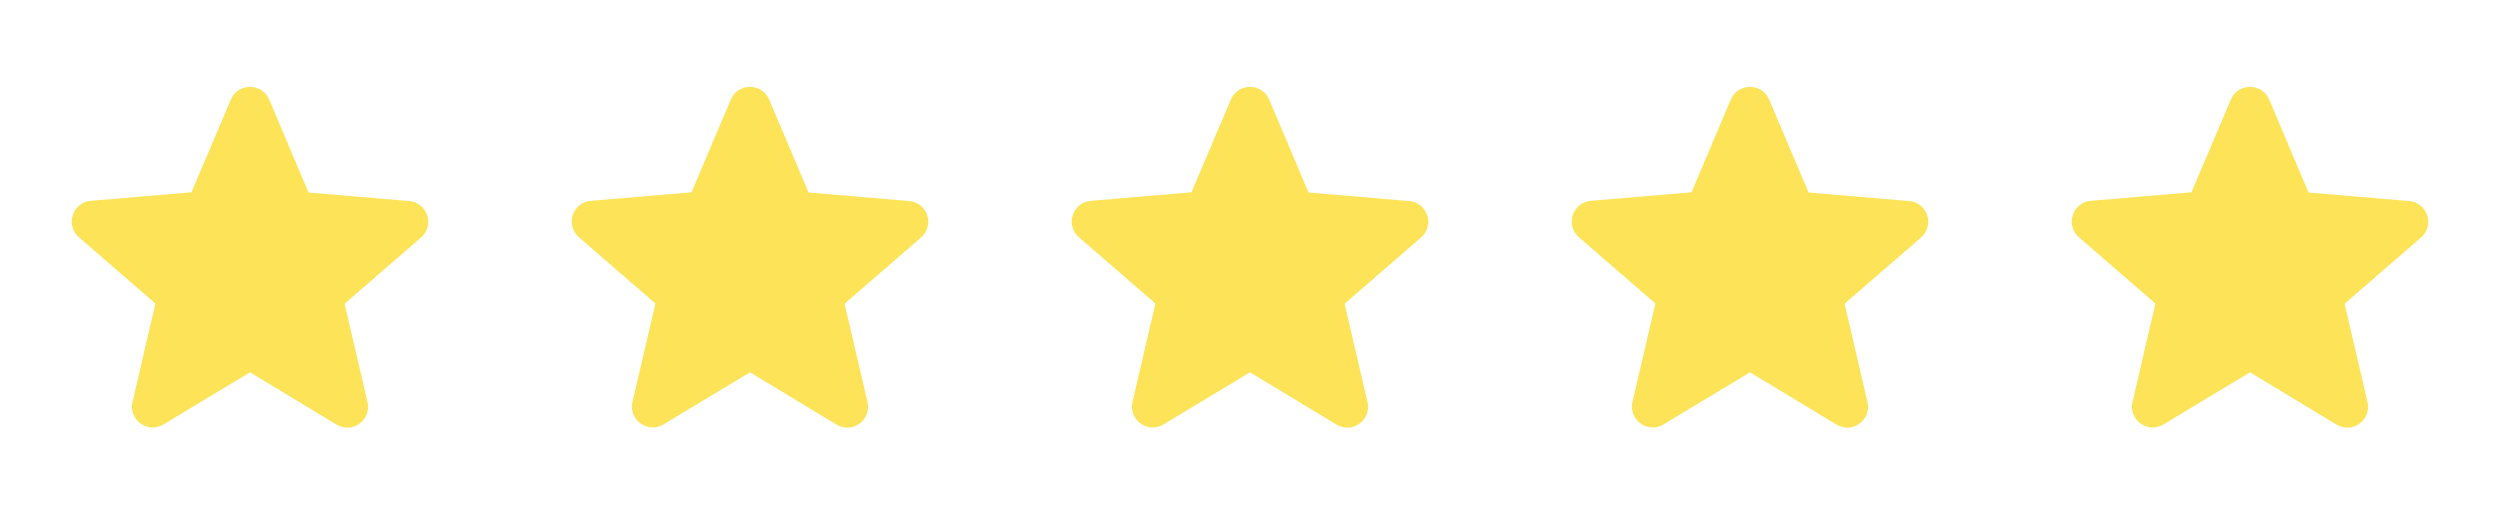 <svg width="100" height="21" viewBox="0 0 100 21" fill="none" xmlns="http://www.w3.org/2000/svg">
<g clip-path="url(#clip0_569_19850)">
<path d="M10 14.892L13.458 16.983C14.092 17.367 14.867 16.8 14.7 16.083L13.783 12.15L16.842 9.5C17.4 9.017 17.1 8.1 16.367 8.042L12.342 7.7L10.767 3.983C10.483 3.308 9.517 3.308 9.233 3.983L7.658 7.692L3.633 8.033C2.9 8.092 2.6 9.008 3.158 9.492L6.217 12.142L5.3 16.075C5.133 16.792 5.908 17.358 6.542 16.975L10 14.892Z" fill="#FCE358"/>
</g>
<g clip-path="url(#clip1_569_19850)">
<path d="M30 14.892L33.458 16.983C34.092 17.367 34.867 16.8 34.7 16.083L33.783 12.15L36.842 9.5C37.4 9.017 37.1 8.1 36.367 8.042L32.342 7.7L30.767 3.983C30.483 3.308 29.517 3.308 29.233 3.983L27.658 7.692L23.633 8.033C22.9 8.092 22.6 9.008 23.158 9.492L26.217 12.142L25.3 16.075C25.133 16.792 25.908 17.358 26.542 16.975L30 14.892Z" fill="#FCE358"/>
</g>
<g clip-path="url(#clip2_569_19850)">
<path d="M50 14.892L53.458 16.983C54.092 17.367 54.867 16.8 54.7 16.083L53.783 12.15L56.842 9.5C57.4 9.017 57.1 8.1 56.367 8.042L52.342 7.7L50.767 3.983C50.483 3.308 49.517 3.308 49.233 3.983L47.658 7.692L43.633 8.033C42.9 8.092 42.6 9.008 43.158 9.492L46.217 12.142L45.3 16.075C45.133 16.792 45.908 17.358 46.542 16.975L50 14.892Z" fill="#FCE358"/>
</g>
<g clip-path="url(#clip3_569_19850)">
<path d="M70 14.892L73.458 16.983C74.092 17.367 74.867 16.8 74.7 16.083L73.783 12.15L76.842 9.5C77.4 9.017 77.1 8.1 76.367 8.042L72.342 7.7L70.767 3.983C70.483 3.308 69.517 3.308 69.233 3.983L67.658 7.692L63.633 8.033C62.9 8.092 62.6 9.008 63.158 9.492L66.217 12.142L65.3 16.075C65.133 16.792 65.908 17.358 66.542 16.975L70 14.892Z" fill="#FCE358"/>
</g>
<g clip-path="url(#clip4_569_19850)">
<path d="M90 14.892L93.458 16.983C94.092 17.367 94.867 16.8 94.7 16.083L93.783 12.15L96.842 9.5C97.4 9.017 97.1 8.1 96.367 8.042L92.342 7.7L90.767 3.983C90.483 3.308 89.517 3.308 89.233 3.983L87.658 7.692L83.633 8.033C82.9 8.092 82.6 9.008 83.158 9.492L86.217 12.142L85.3 16.075C85.133 16.792 85.908 17.358 86.542 16.975L90 14.892Z" fill="#FCE358"/>
</g>
<defs>
<clipPath id="clip0_569_19850">
<rect width="20" height="20" fill="white" transform="translate(0 0.5)"/>
</clipPath>
<clipPath id="clip1_569_19850">
<rect width="20" height="20" fill="white" transform="translate(20 0.5)"/>
</clipPath>
<clipPath id="clip2_569_19850">
<rect width="20" height="20" fill="white" transform="translate(40 0.5)"/>
</clipPath>
<clipPath id="clip3_569_19850">
<rect width="20" height="20" fill="white" transform="translate(60 0.5)"/>
</clipPath>
<clipPath id="clip4_569_19850">
<rect width="20" height="20" fill="white" transform="translate(80 0.5)"/>
</clipPath>
</defs>
</svg>
